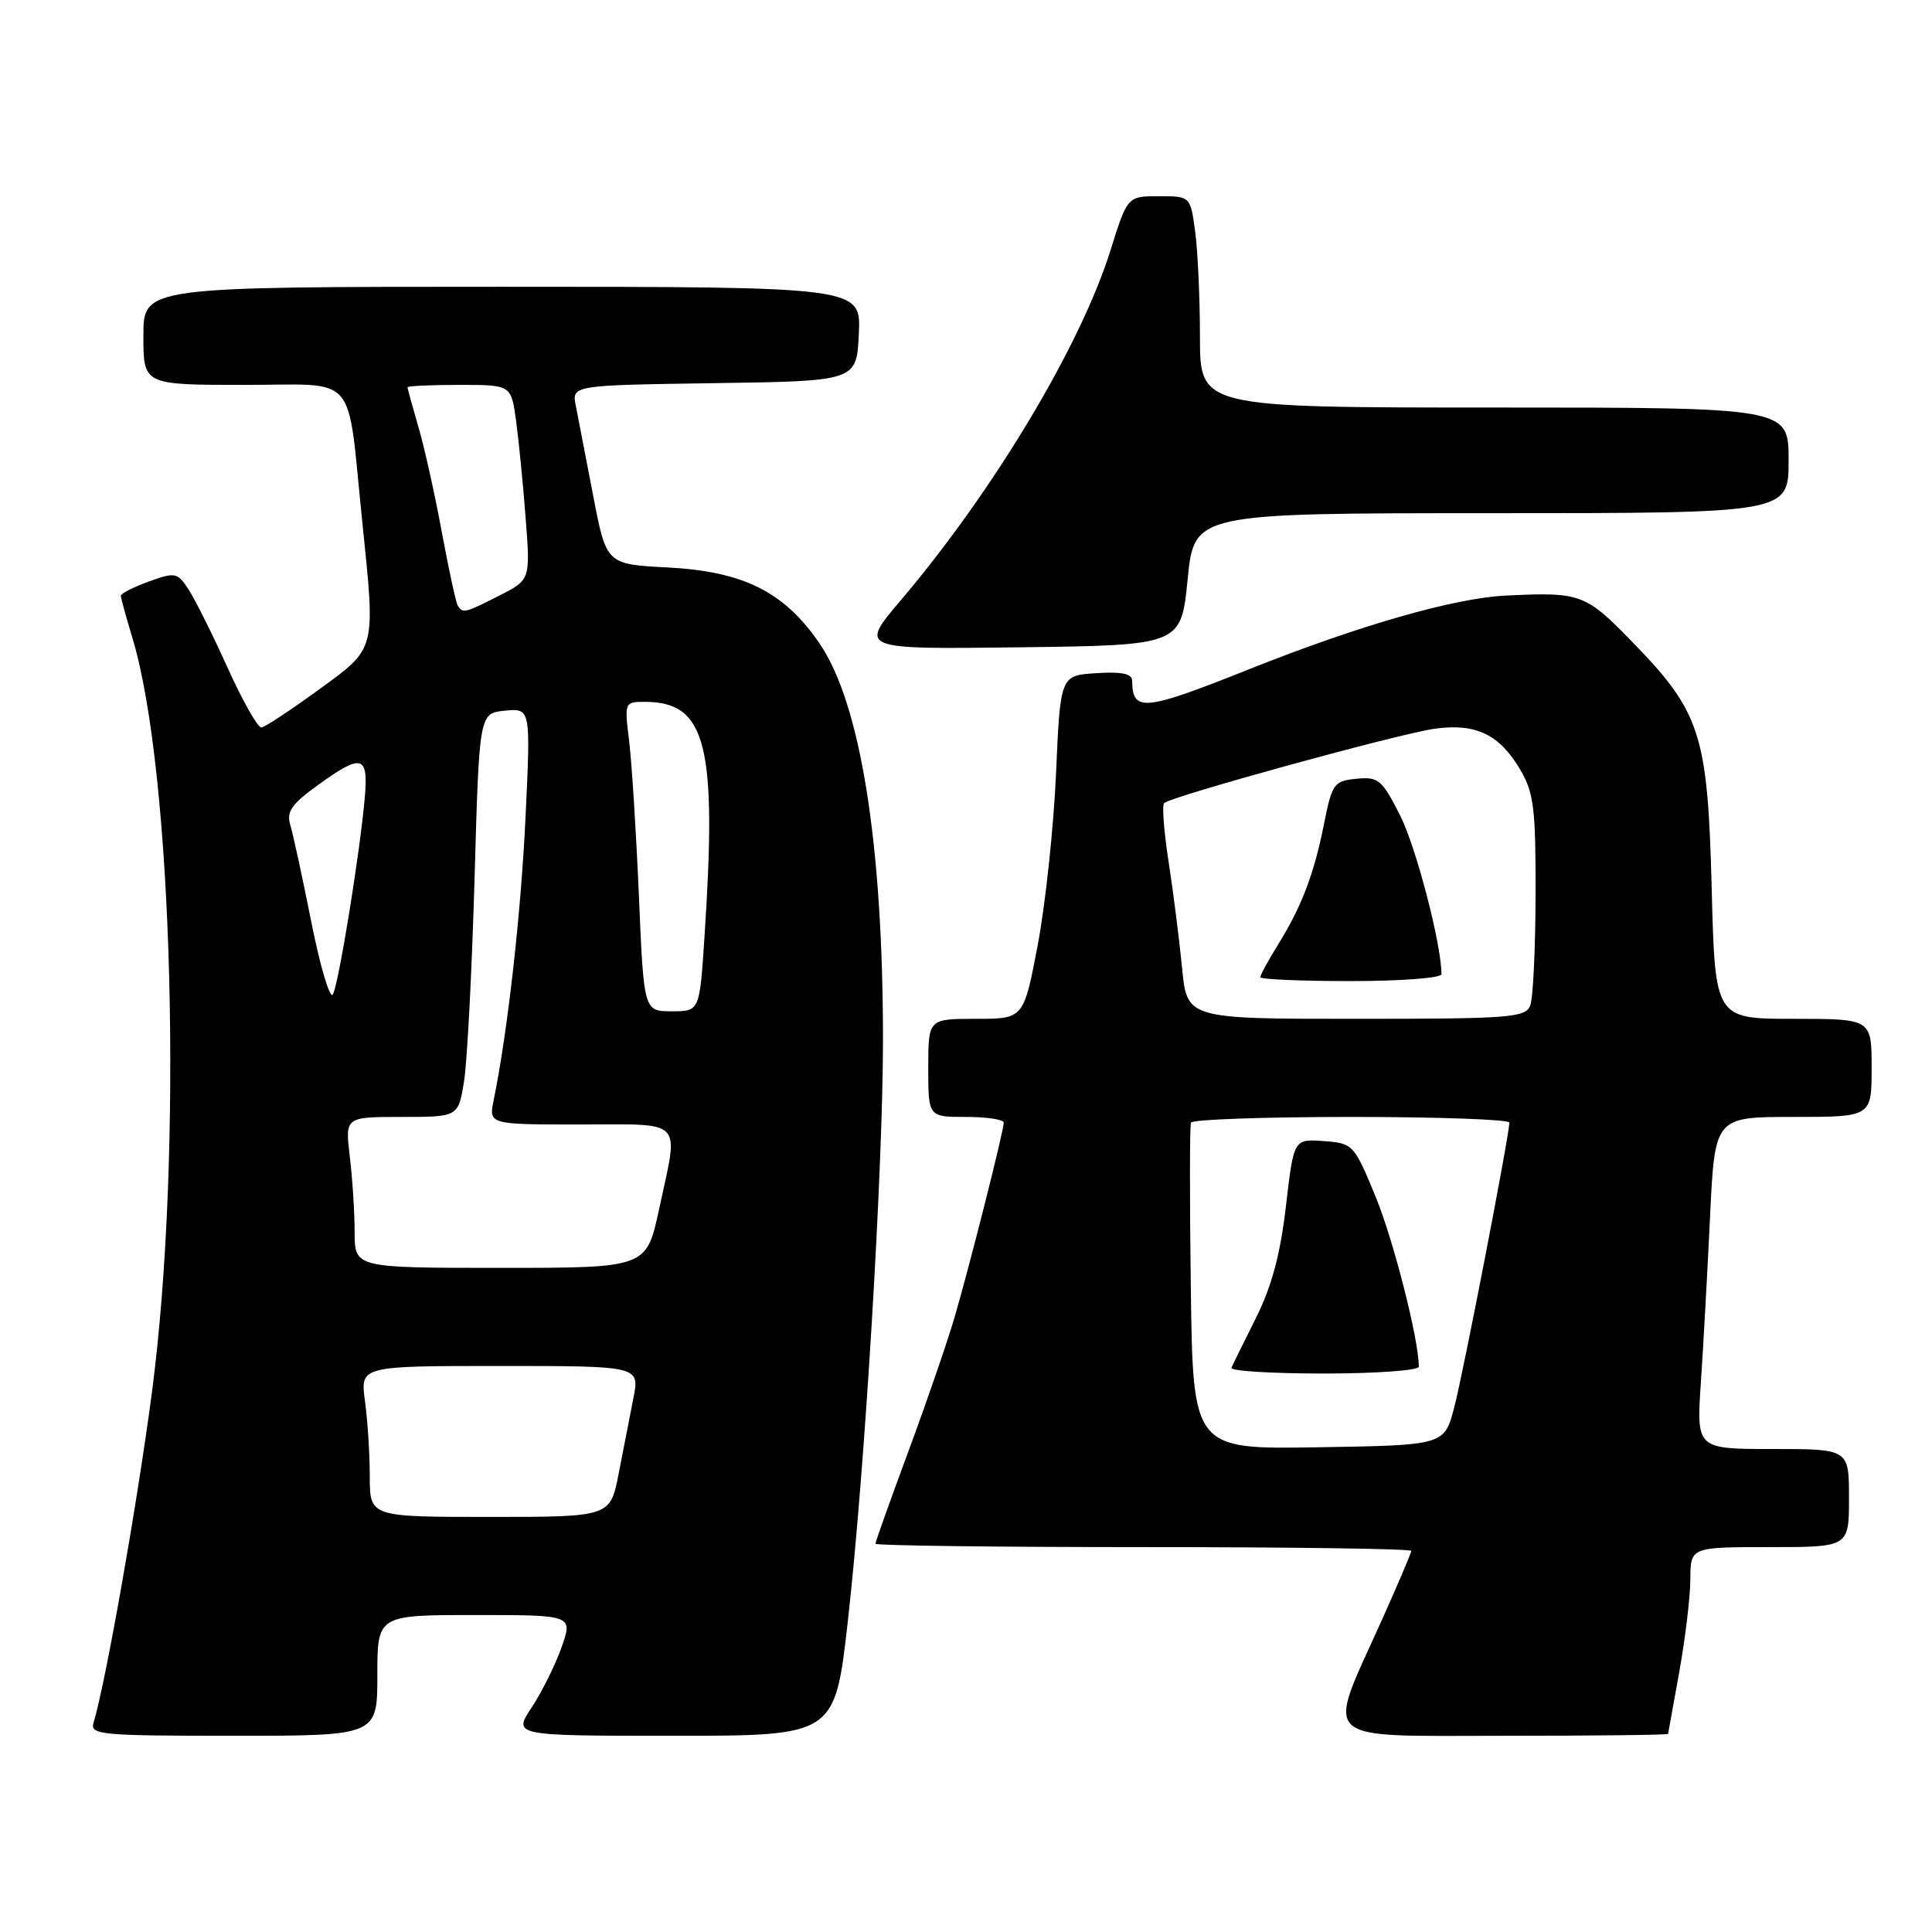 <?xml version="1.0" encoding="UTF-8" standalone="no"?>
<!DOCTYPE svg PUBLIC "-//W3C//DTD SVG 1.1//EN" "http://www.w3.org/Graphics/SVG/1.1/DTD/svg11.dtd" >
<svg xmlns="http://www.w3.org/2000/svg" xmlns:xlink="http://www.w3.org/1999/xlink" version="1.1" viewBox="0 0 256 256">
 <g >
 <path fill="currentColor"
d=" M 50.00 222.00 C 50.00 214.00 50.00 214.00 62.96 214.00 C 75.91 214.00 75.91 214.00 74.42 218.25 C 73.59 220.59 71.81 224.19 70.45 226.25 C 67.97 230.00 67.97 230.00 89.30 230.00 C 110.63 230.00 110.63 230.00 112.35 214.75 C 114.59 194.85 116.99 155.11 117.00 137.86 C 117.00 111.81 114.02 93.17 108.58 85.24 C 103.90 78.41 98.51 75.72 88.46 75.19 C 80.34 74.77 80.34 74.77 78.59 65.63 C 77.63 60.61 76.60 55.27 76.30 53.77 C 75.76 51.05 75.76 51.05 94.63 50.77 C 113.50 50.50 113.50 50.50 113.80 44.25 C 114.10 38.00 114.10 38.00 66.55 38.00 C 19.00 38.00 19.00 38.00 19.00 44.50 C 19.00 51.00 19.00 51.00 32.39 51.00 C 47.63 51.00 45.93 49.04 47.99 69.00 C 49.77 86.35 49.92 85.79 42.22 91.40 C 38.52 94.09 35.11 96.34 34.64 96.40 C 34.17 96.45 32.14 92.87 30.14 88.44 C 28.14 84.01 25.80 79.34 24.95 78.05 C 23.49 75.85 23.20 75.80 19.70 77.06 C 17.67 77.80 16.00 78.65 16.01 78.95 C 16.02 79.25 16.70 81.74 17.53 84.47 C 22.95 102.35 24.27 153.06 20.13 184.50 C 18.18 199.32 13.99 223.02 12.40 228.25 C 11.90 229.87 13.24 230.00 30.93 230.00 C 50.00 230.00 50.00 230.00 50.00 222.00 Z  M 221.03 229.75 C 221.05 229.61 221.72 225.90 222.52 221.50 C 223.31 217.10 223.97 211.59 223.98 209.25 C 224.00 205.00 224.00 205.00 234.50 205.00 C 245.00 205.00 245.00 205.00 245.00 198.50 C 245.00 192.00 245.00 192.00 234.89 192.00 C 224.79 192.00 224.79 192.00 225.37 183.25 C 225.70 178.44 226.24 168.54 226.59 161.25 C 227.22 148.00 227.22 148.00 237.61 148.00 C 248.00 148.00 248.00 148.00 248.00 141.50 C 248.00 135.00 248.00 135.00 237.63 135.00 C 227.25 135.00 227.25 135.00 226.81 117.75 C 226.28 97.25 225.35 94.37 216.27 85.04 C 210.07 78.66 209.44 78.43 199.50 78.92 C 192.70 79.25 180.11 82.86 165.61 88.64 C 151.55 94.25 150.06 94.40 150.02 90.20 C 150.00 89.26 148.64 88.98 145.25 89.20 C 140.50 89.50 140.50 89.50 139.93 102.50 C 139.61 109.65 138.52 119.89 137.50 125.25 C 135.64 135.00 135.64 135.00 129.32 135.00 C 123.00 135.00 123.00 135.00 123.00 141.50 C 123.00 148.00 123.00 148.00 128.00 148.00 C 130.75 148.00 133.00 148.34 133.00 148.75 C 133.00 149.85 128.54 167.49 126.50 174.50 C 125.53 177.80 122.78 185.81 120.37 192.30 C 117.97 198.79 116.00 204.30 116.00 204.55 C 116.00 204.80 131.97 205.00 151.50 205.00 C 171.03 205.00 187.00 205.22 187.00 205.50 C 187.00 205.77 185.20 210.00 183.00 214.89 C 175.67 231.17 174.40 230.00 199.38 230.00 C 211.27 230.00 221.02 229.89 221.03 229.75 Z  M 157.37 76.75 C 158.24 68.00 158.24 68.00 197.62 68.00 C 237.00 68.00 237.00 68.00 237.00 61.00 C 237.00 54.00 237.00 54.00 198.00 54.00 C 159.00 54.00 159.00 54.00 159.00 44.64 C 159.00 39.49 158.71 33.19 158.36 30.64 C 157.73 26.00 157.73 26.00 153.56 26.00 C 149.39 26.00 149.39 26.00 147.12 33.25 C 143.14 45.89 131.67 65.02 119.36 79.54 C 113.84 86.04 113.84 86.04 135.17 85.77 C 156.50 85.50 156.50 85.50 157.37 76.75 Z  M 49.00 195.64 C 49.00 192.69 48.71 188.19 48.36 185.64 C 47.73 181.00 47.73 181.00 66.24 181.00 C 84.76 181.00 84.76 181.00 83.93 185.25 C 83.47 187.59 82.59 192.09 81.98 195.25 C 80.86 201.00 80.86 201.00 64.93 201.00 C 49.00 201.00 49.00 201.00 49.00 195.64 Z  M 46.99 163.25 C 46.99 160.64 46.70 156.14 46.35 153.25 C 45.72 148.00 45.72 148.00 53.22 148.00 C 60.73 148.00 60.73 148.00 61.49 143.25 C 61.91 140.64 62.53 128.60 62.88 116.50 C 63.50 94.50 63.50 94.50 66.91 94.17 C 70.32 93.85 70.32 93.85 69.64 108.17 C 69.04 121.00 67.27 136.71 65.42 145.75 C 64.75 149.00 64.75 149.00 76.88 149.00 C 90.85 149.00 89.95 148.04 87.33 160.23 C 85.66 168.00 85.66 168.00 66.33 168.00 C 47.00 168.00 47.00 168.00 46.99 163.25 Z  M 84.66 118.75 C 84.30 110.36 83.72 101.14 83.37 98.25 C 82.73 93.05 82.75 93.00 85.43 93.00 C 93.60 93.00 95.04 98.67 93.34 124.25 C 92.70 134.00 92.70 134.00 89.01 134.00 C 85.31 134.00 85.31 134.00 84.66 118.75 Z  M 41.27 122.26 C 40.09 116.34 38.83 110.52 38.47 109.33 C 37.93 107.57 38.61 106.57 42.05 104.08 C 47.97 99.79 48.84 100.02 48.33 105.75 C 47.67 113.18 44.88 130.36 44.11 131.76 C 43.73 132.45 42.45 128.17 41.27 122.26 Z  M 60.66 80.25 C 60.41 79.84 59.46 75.45 58.54 70.50 C 57.63 65.55 56.24 59.28 55.44 56.57 C 54.65 53.86 54.00 51.49 54.00 51.32 C 54.00 51.14 57.09 51.00 60.86 51.00 C 67.73 51.00 67.73 51.00 68.38 55.72 C 68.73 58.32 69.31 64.13 69.65 68.63 C 70.28 76.82 70.28 76.82 66.18 78.91 C 61.61 81.24 61.31 81.31 60.66 80.25 Z  M 157.79 170.77 C 157.63 159.07 157.64 149.16 157.81 148.75 C 157.98 148.34 167.54 148.00 179.06 148.00 C 190.58 148.00 200.00 148.34 200.00 148.75 C 199.98 150.46 193.90 181.89 192.69 186.50 C 191.37 191.50 191.37 191.50 174.72 191.77 C 158.08 192.05 158.08 192.05 157.79 170.77 Z  M 188.00 181.09 C 188.00 177.49 184.64 164.29 182.25 158.50 C 179.41 151.62 179.28 151.49 175.39 151.20 C 171.43 150.91 171.43 150.91 170.39 159.83 C 169.66 166.17 168.51 170.45 166.43 174.61 C 164.82 177.84 163.35 180.82 163.17 181.24 C 162.98 181.66 168.50 182.00 175.42 182.00 C 182.34 182.00 188.00 181.59 188.00 181.09 Z  M 156.63 128.25 C 156.27 124.54 155.47 118.23 154.85 114.22 C 154.23 110.22 153.96 106.71 154.25 106.42 C 155.14 105.53 185.39 97.21 190.11 96.56 C 195.55 95.80 198.69 97.31 201.45 102.00 C 203.24 105.05 203.50 107.16 203.47 118.50 C 203.46 125.65 203.14 132.29 202.76 133.25 C 202.12 134.84 200.07 135.00 179.67 135.00 C 157.28 135.00 157.28 135.00 156.63 128.25 Z  M 191.00 129.09 C 191.00 125.12 187.64 112.23 185.52 108.04 C 183.11 103.29 182.65 102.91 179.74 103.19 C 176.75 103.48 176.51 103.82 175.44 109.17 C 174.11 115.84 172.48 120.12 169.31 125.23 C 168.04 127.28 167.00 129.19 167.00 129.48 C 167.00 129.77 172.40 130.00 179.00 130.00 C 185.60 130.00 191.00 129.59 191.00 129.09 Z "/>
</g>
</svg>